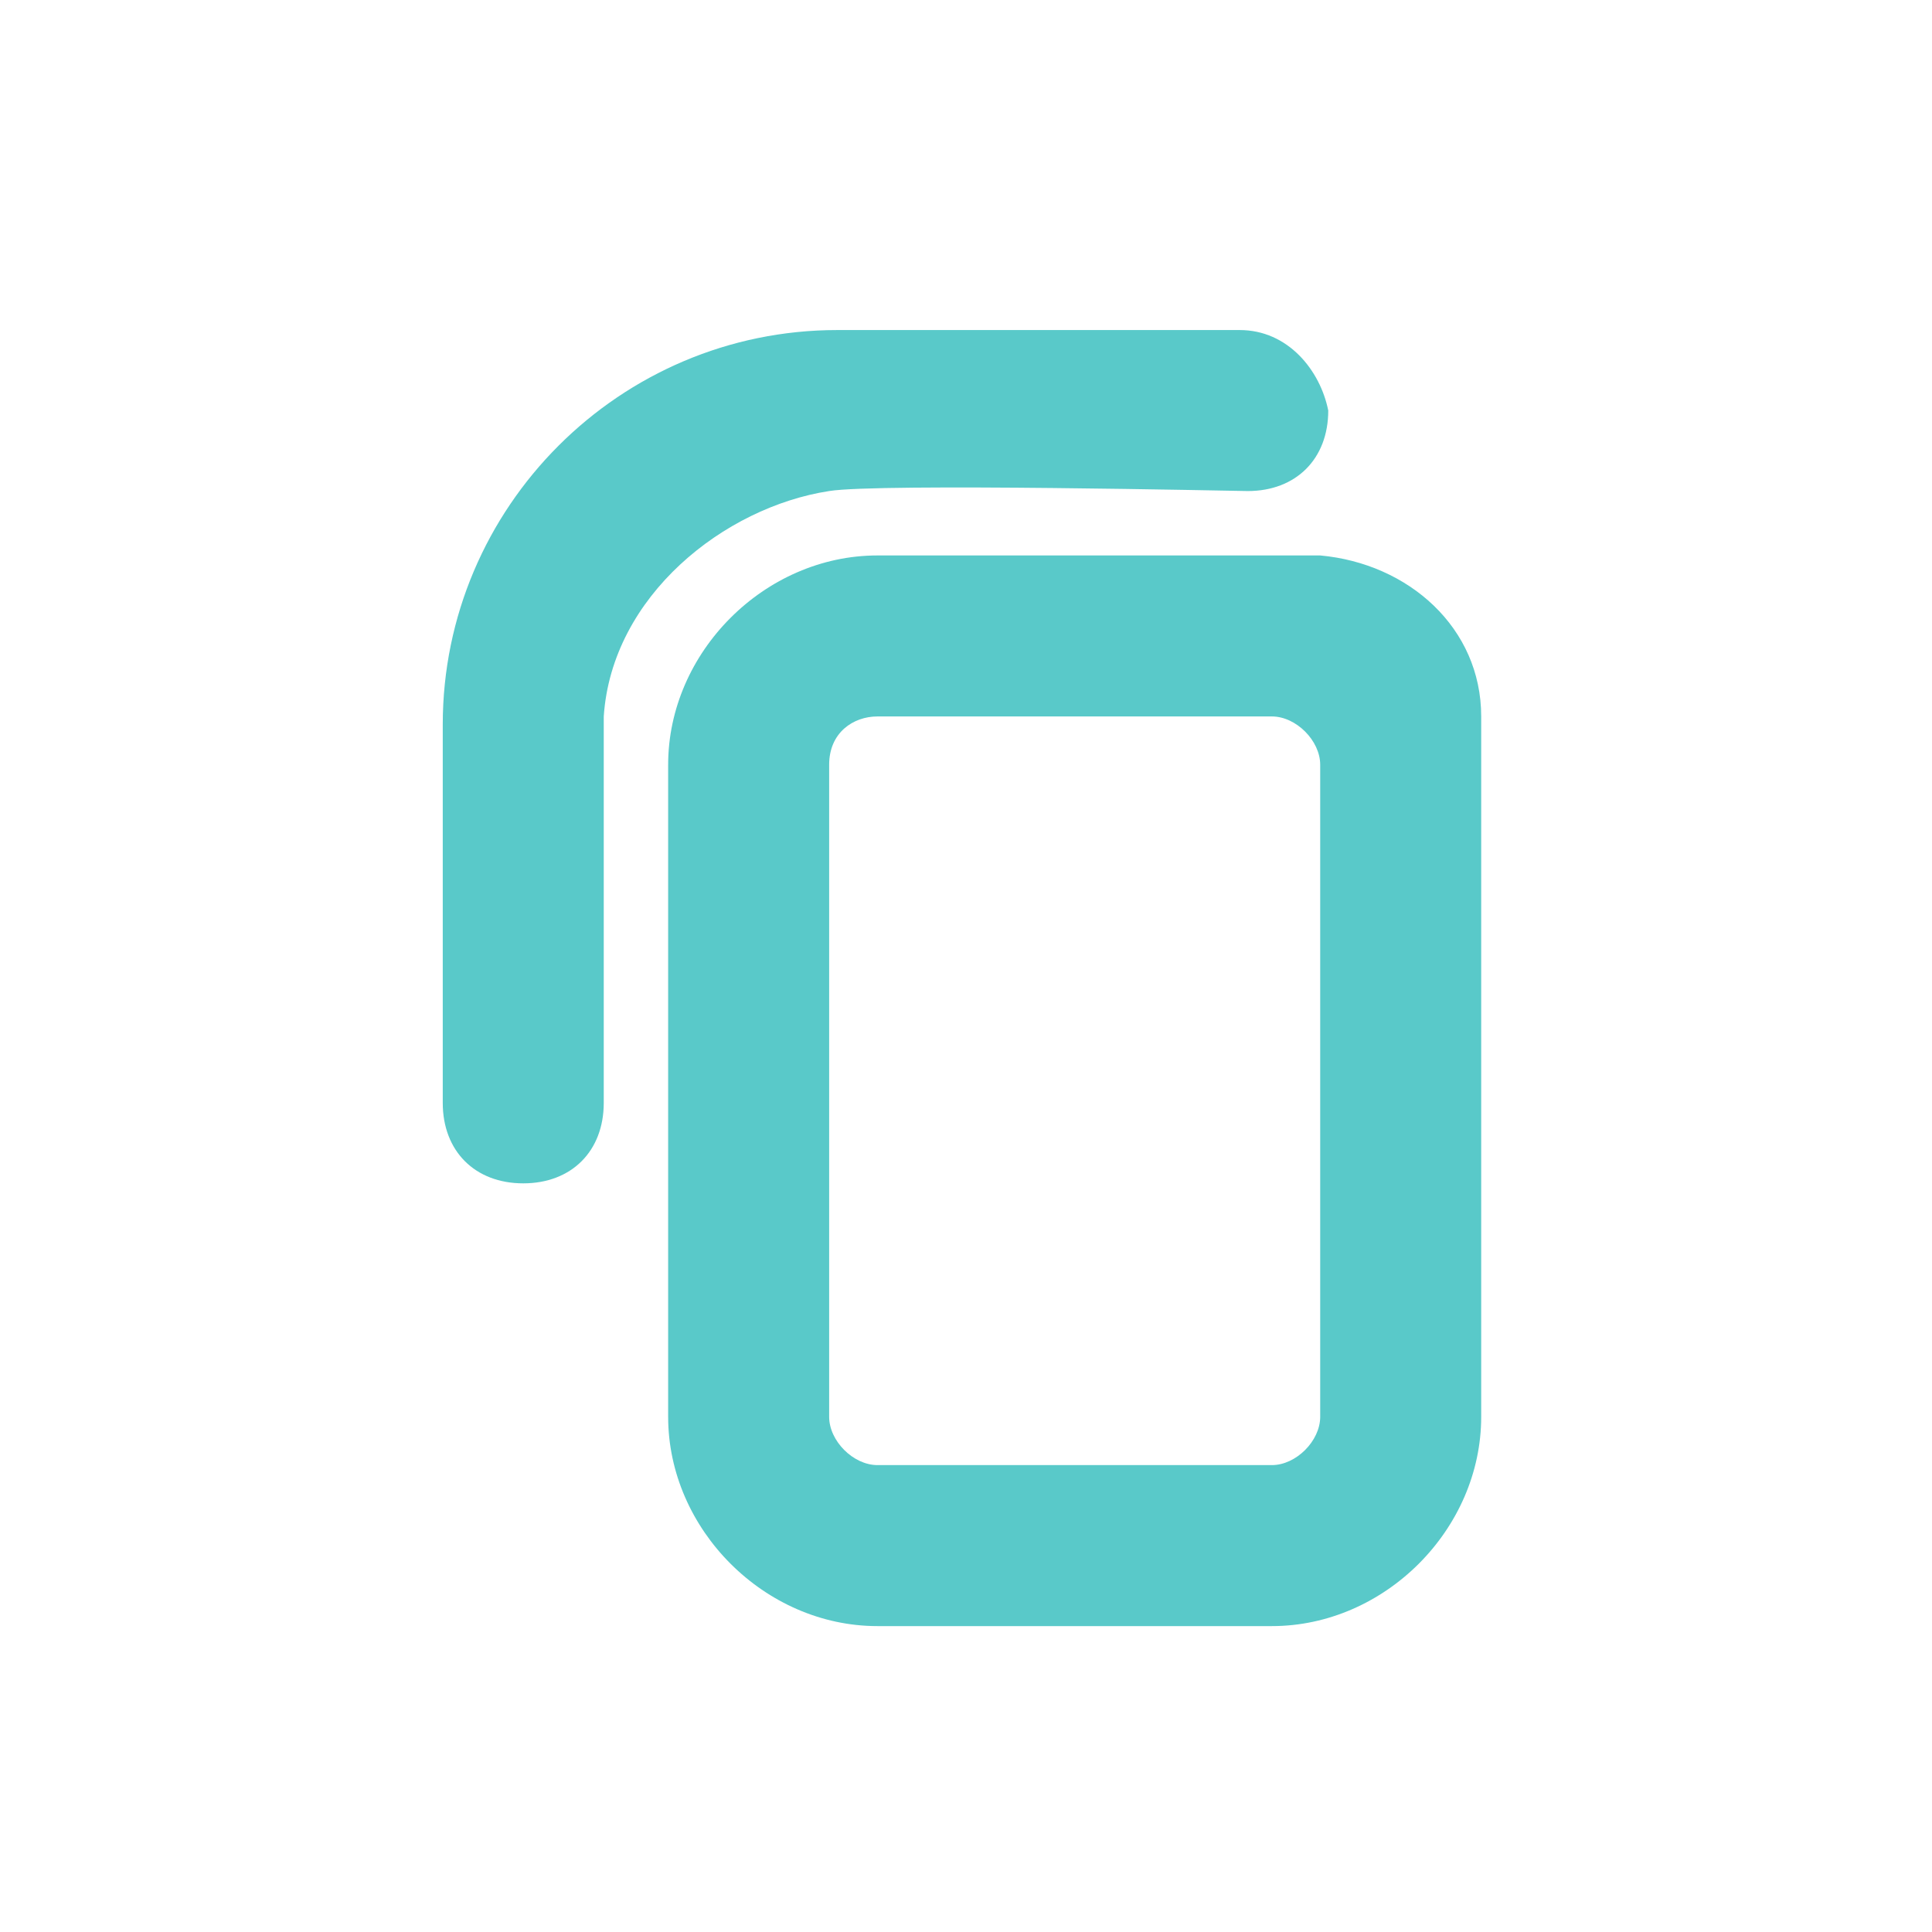 <?xml version="1.0" encoding="utf-8"?>
<!-- Generator: Adobe Illustrator 24.0.2, SVG Export Plug-In . SVG Version: 6.00 Build 0)  -->
<svg version="1.1" id="Layer_1" xmlns="http://www.w3.org/2000/svg" xmlns:xlink="http://www.w3.org/1999/xlink" x="0px" y="0px"
	 viewBox="0 0 24 24" style="enable-background:new 0 0 24 24;" xml:space="preserve">
<style type="text/css">
	.st0{fill:none;}
	.st1{fill:#59c9c9;}
</style>
<title>Artboard</title>
<desc>Created with Sketch.</desc>
<g id="Artboard">
	<g id="ic-copy" transform="translate(2, 2)">
		<polygon id="Rectangle_4640" class="st0" points="0,0 20,0 20,20 0,20 		"/>
		<path class="st1" d="M13.8,18.2H8.9c-1.4,0-2.6-1.2-2.6-2.6V7.5c0-1.4,1.2-2.6,2.6-2.6h5.5c1.1,0.1,2,0.9,2,2v8.7
			C16.4,17,15.2,18.2,13.8,18.2z M14.4,16.1L14.4,16.1L14.4,16.1L14.4,16.1z M8.3,7.5v8.1c0,0.3,0.3,0.6,0.6,0.6h4.9
			c0.3,0,0.6-0.3,0.6-0.6V7.5c0-0.3-0.3-0.6-0.6-0.6H8.9C8.6,6.9,8.3,7.1,8.3,7.5z"/>
		<path class="st1" d="M13.4,2.1h-5C5.7,2.1,3.5,4.3,3.5,7v4.7c0,0.6,0.4,1,1,1s1-0.4,1-1c0-1.4,0-4.5,0-4.8C5.6,5.4,7,4.3,8.3,4.1
			c0.6-0.1,5.1,0,5.2,0c0.6,0,1-0.4,1-1C14.4,2.6,14,2.1,13.4,2.1z"/>
	</g>
</g>
</svg>
